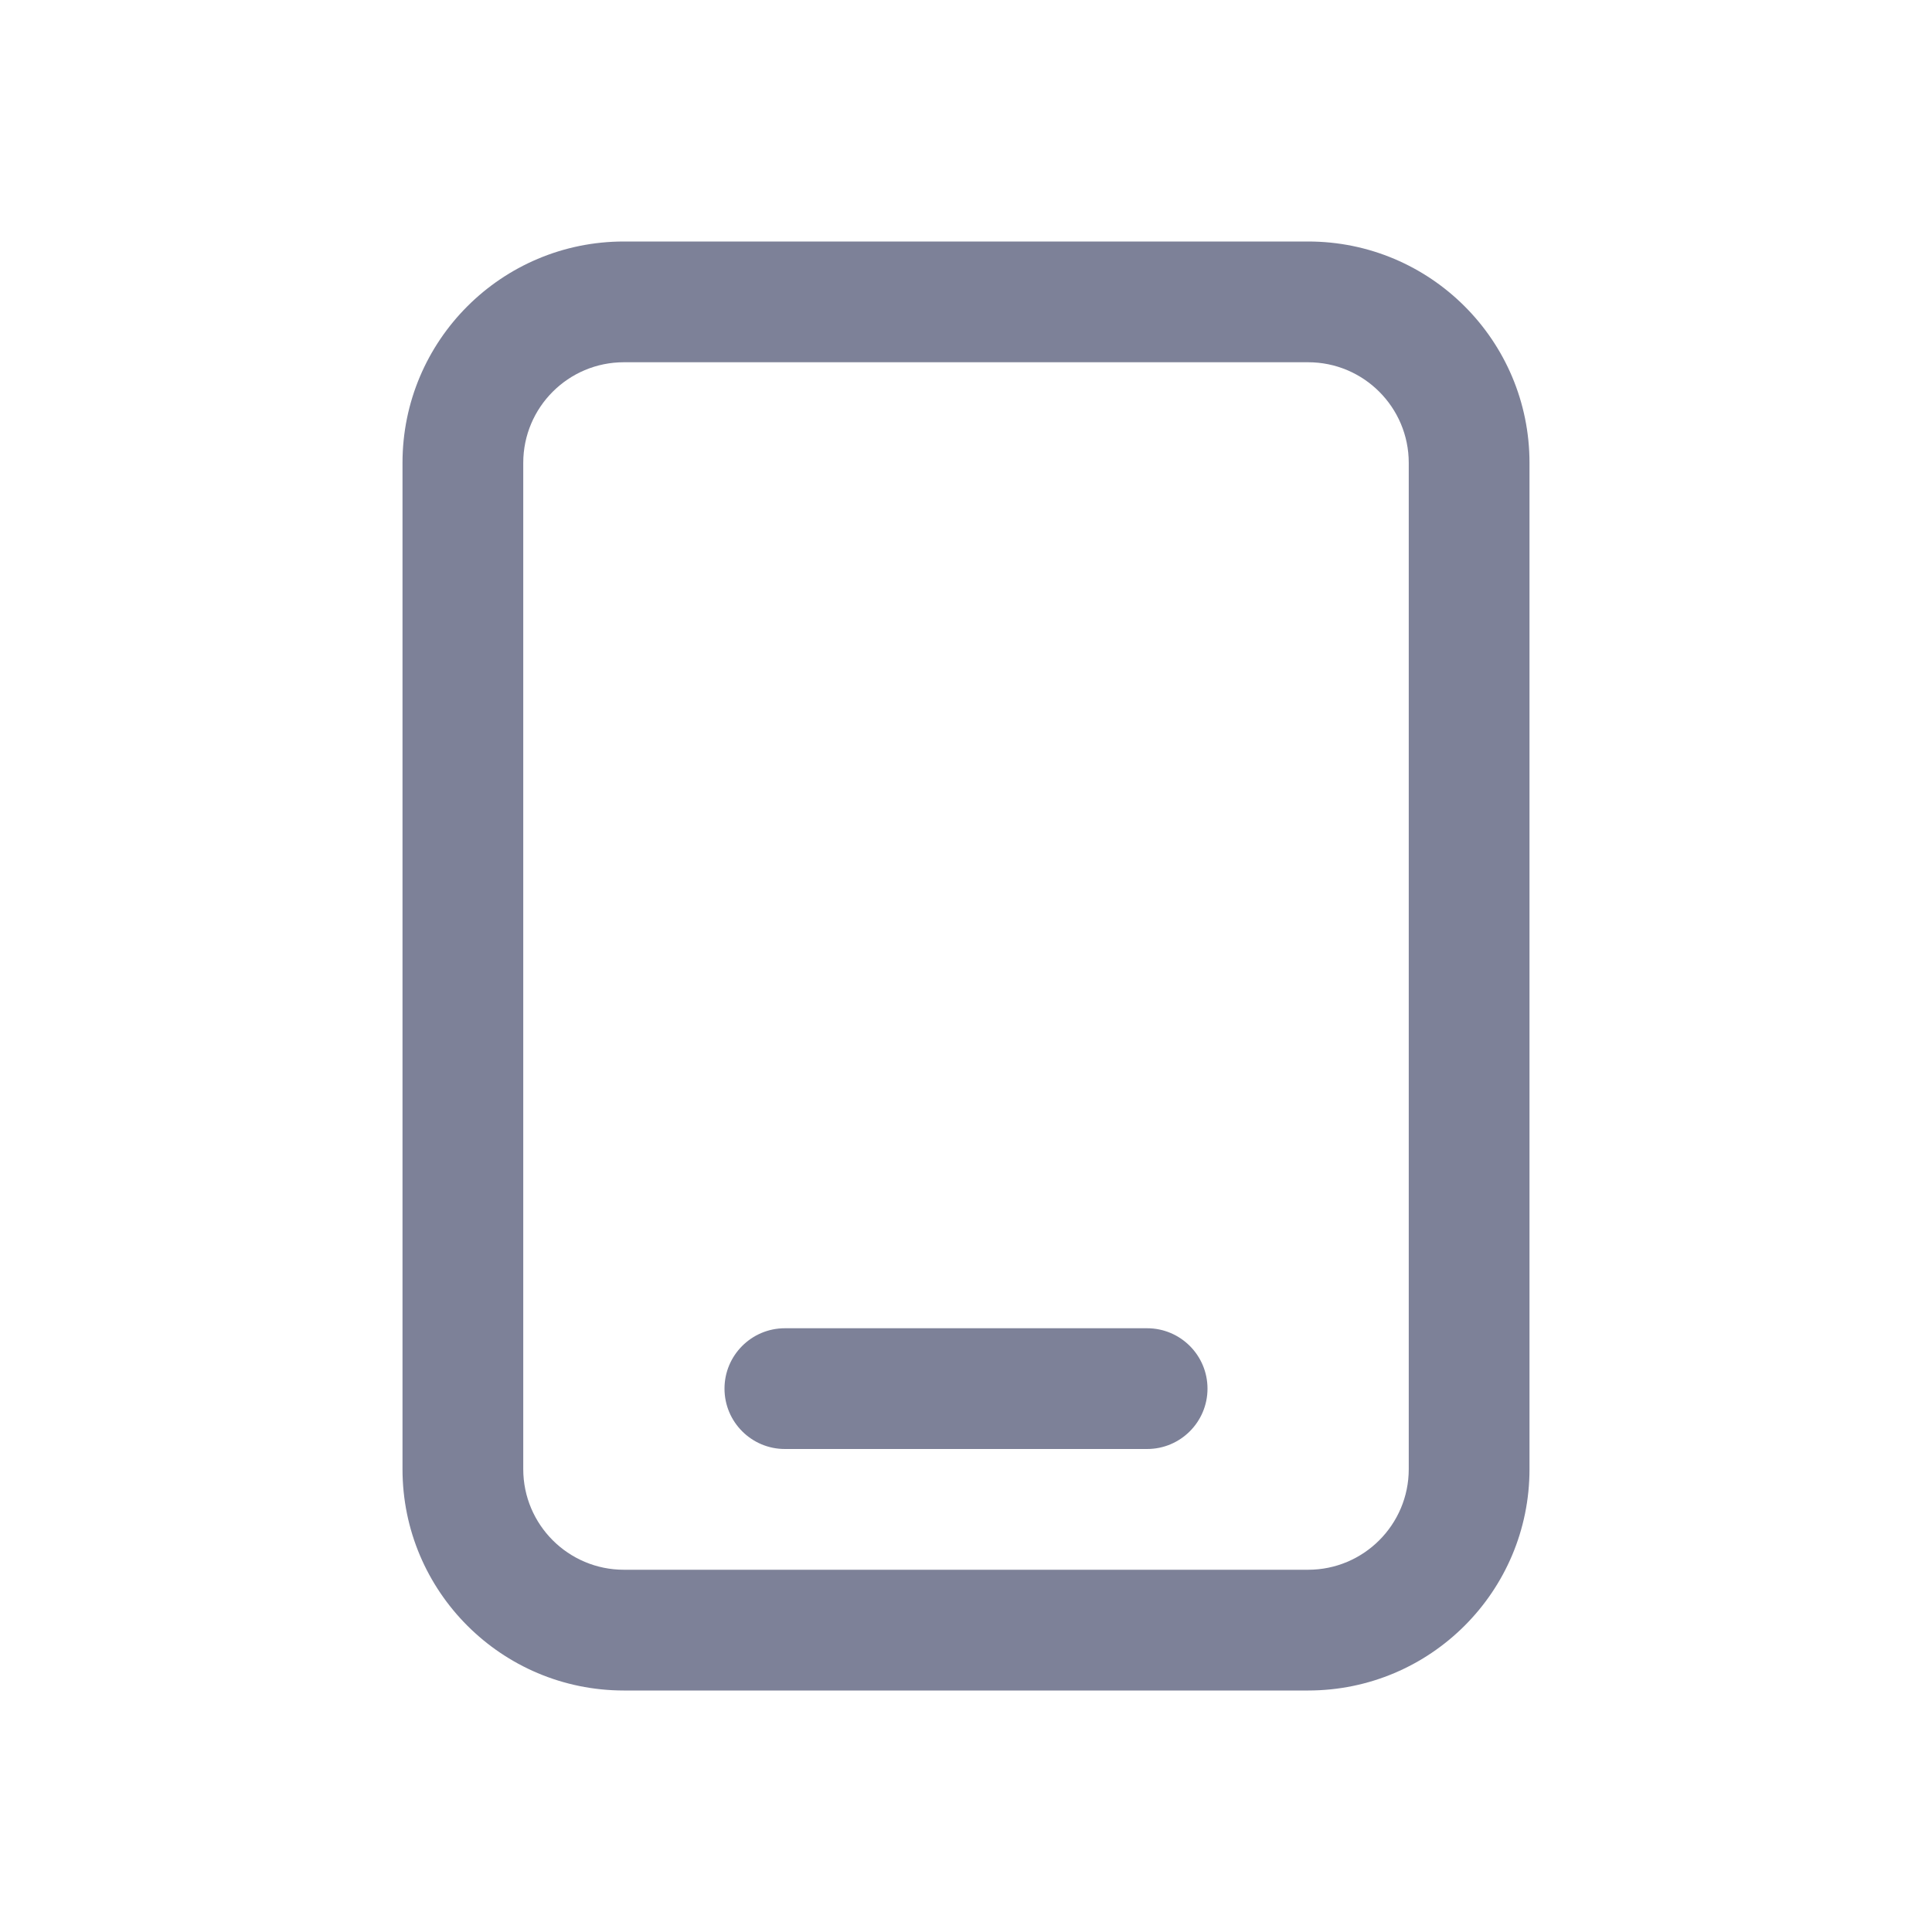 <svg width="24" height="24" viewBox="0 0 24 24" fill="none" xmlns="http://www.w3.org/2000/svg">
<path d="M9.75 16.5C9.336 16.5 9 16.836 9 17.25C9 17.664 9.336 18 9.75 18H14.25C14.664 18 15 17.664 15 17.25C15 16.836 14.664 16.5 14.25 16.5H9.75Z" fill="#7D8198"/>
<path fill-rule="evenodd" clip-rule="evenodd" d="M7.75 3C6.231 3 5 4.231 5 5.75V18.25C5 19.769 6.231 21 7.75 21H16.25C17.769 21 19 19.769 19 18.25V5.75C19 4.231 17.769 3 16.25 3H7.75ZM6.5 5.75C6.5 5.06 7.06 4.5 7.75 4.5H16.25C16.94 4.5 17.5 5.06 17.5 5.75V18.25C17.5 18.94 16.94 19.5 16.25 19.5H7.75C7.06 19.5 6.5 18.94 6.5 18.25V5.75Z" fill="#7D8198"/>
</svg>
